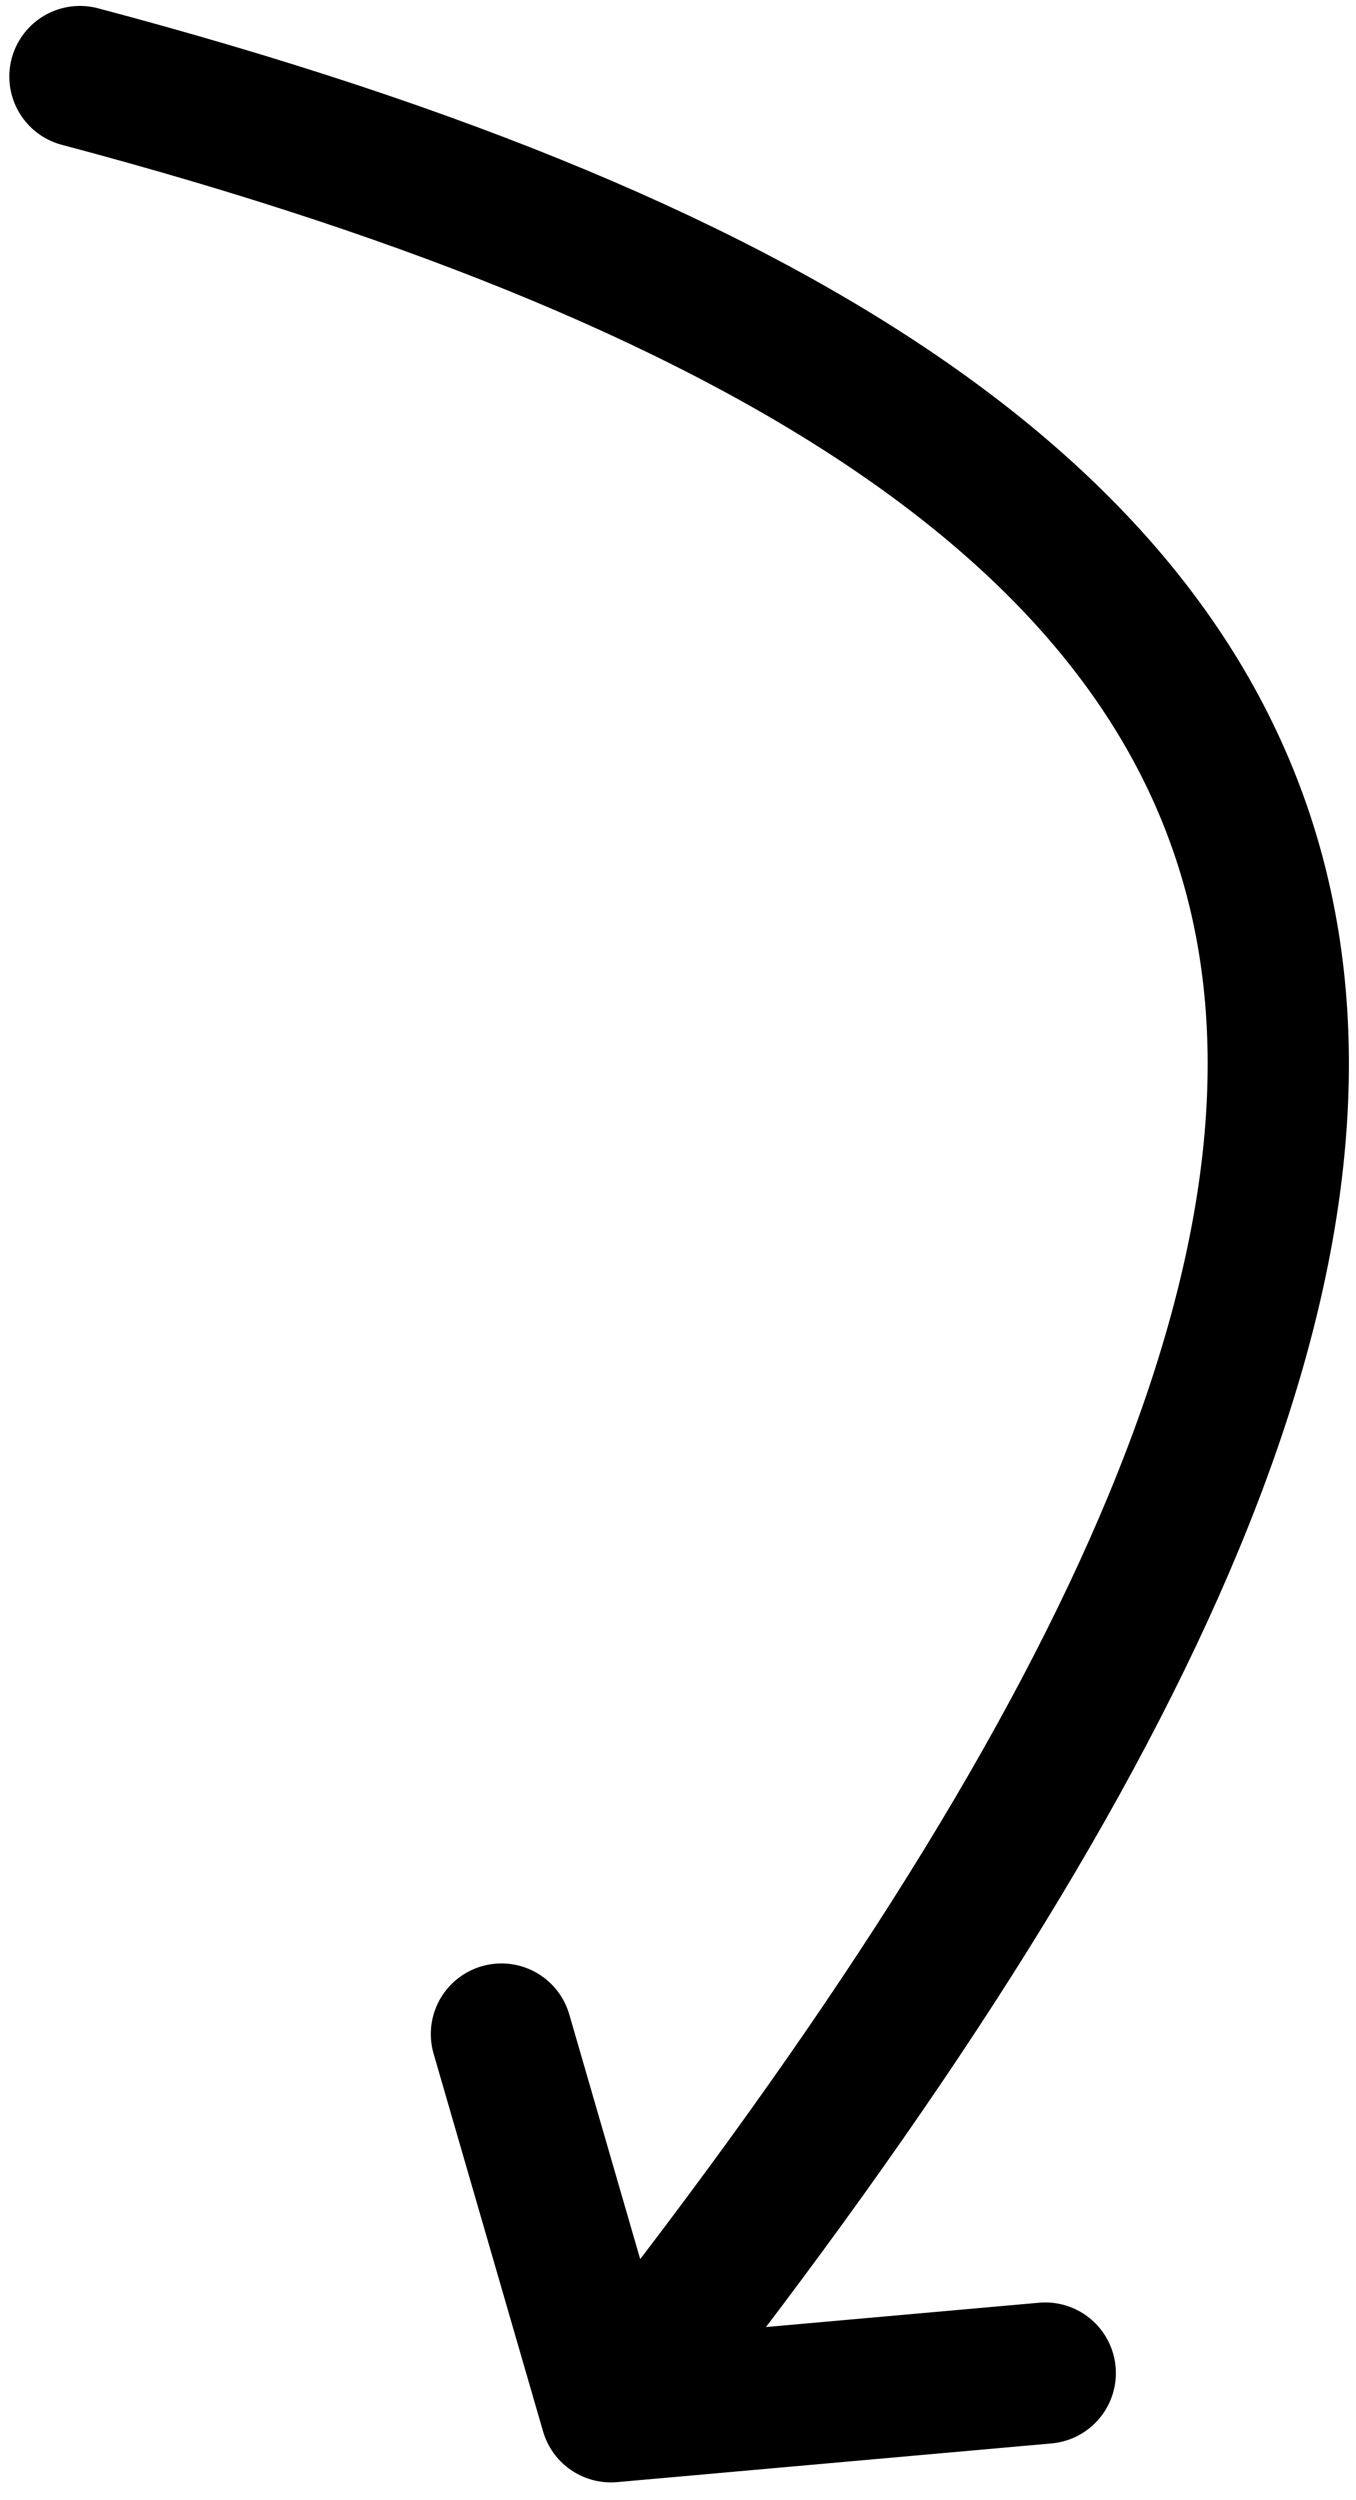 <svg width="96" height="177" viewBox="0 0 96 177" fill="none" xmlns="http://www.w3.org/2000/svg">
<path d="M5.66 5.42C108.238 32.625 114.058 81.486 43.25 170.739M43.25 170.739L35.5 144M43.25 170.739L74 168" stroke="black" stroke-width="10" stroke-linecap="round"/>
</svg>
